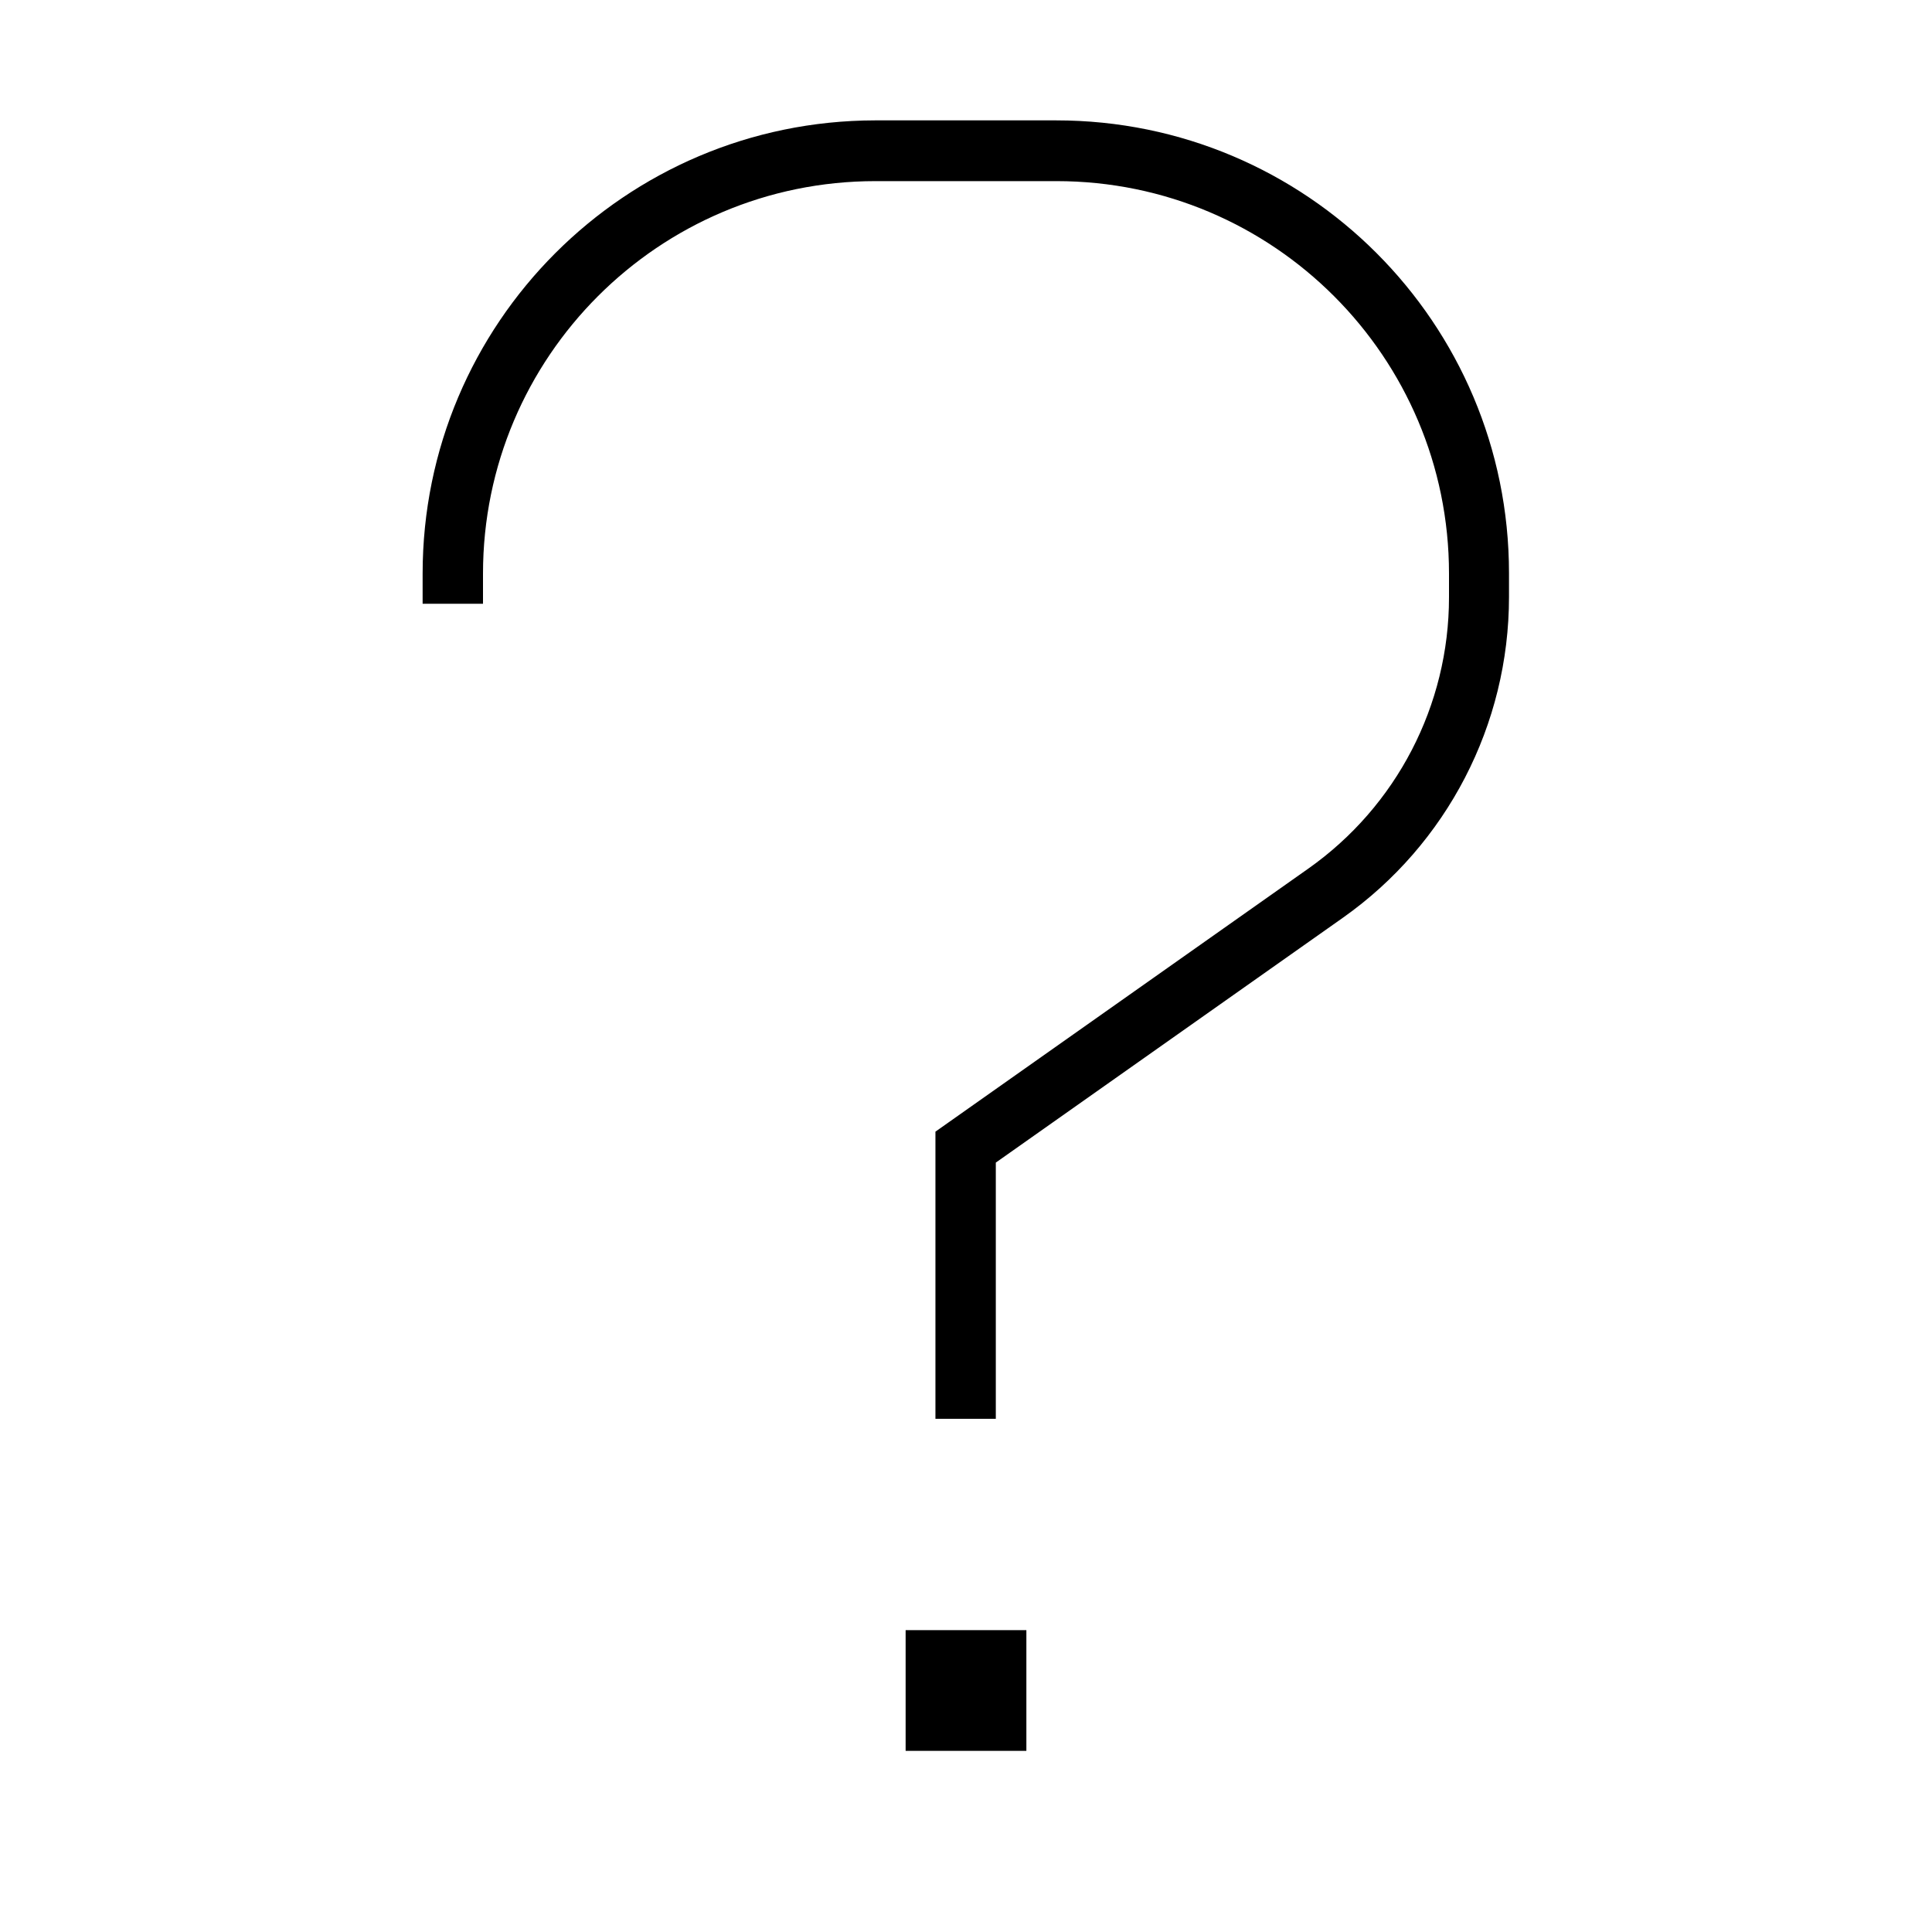 <svg xmlns="http://www.w3.org/2000/svg" width="24" height="24" viewBox="0 0 320 512">
    <path d="M32 152C32 94.6 78.6 48 136 48l48 0c57.4 0 104 46.6 104 104l0 6.3c0 28.6-13.9 55.4-37.3 71.9l-95.4 67.3-3.4 2.4 0 4.1 0 64 0 8 16 0 0-8 0-59.9 92-64.9c27.6-19.5 44-51.2 44-85l0-6.3c0-66.3-53.7-120-120-120l-48 0C69.7 32 16 85.7 16 152l0 8 16 0 0-8zM176 432l-32 0 0 32 32 0 0-32z"/>
</svg>